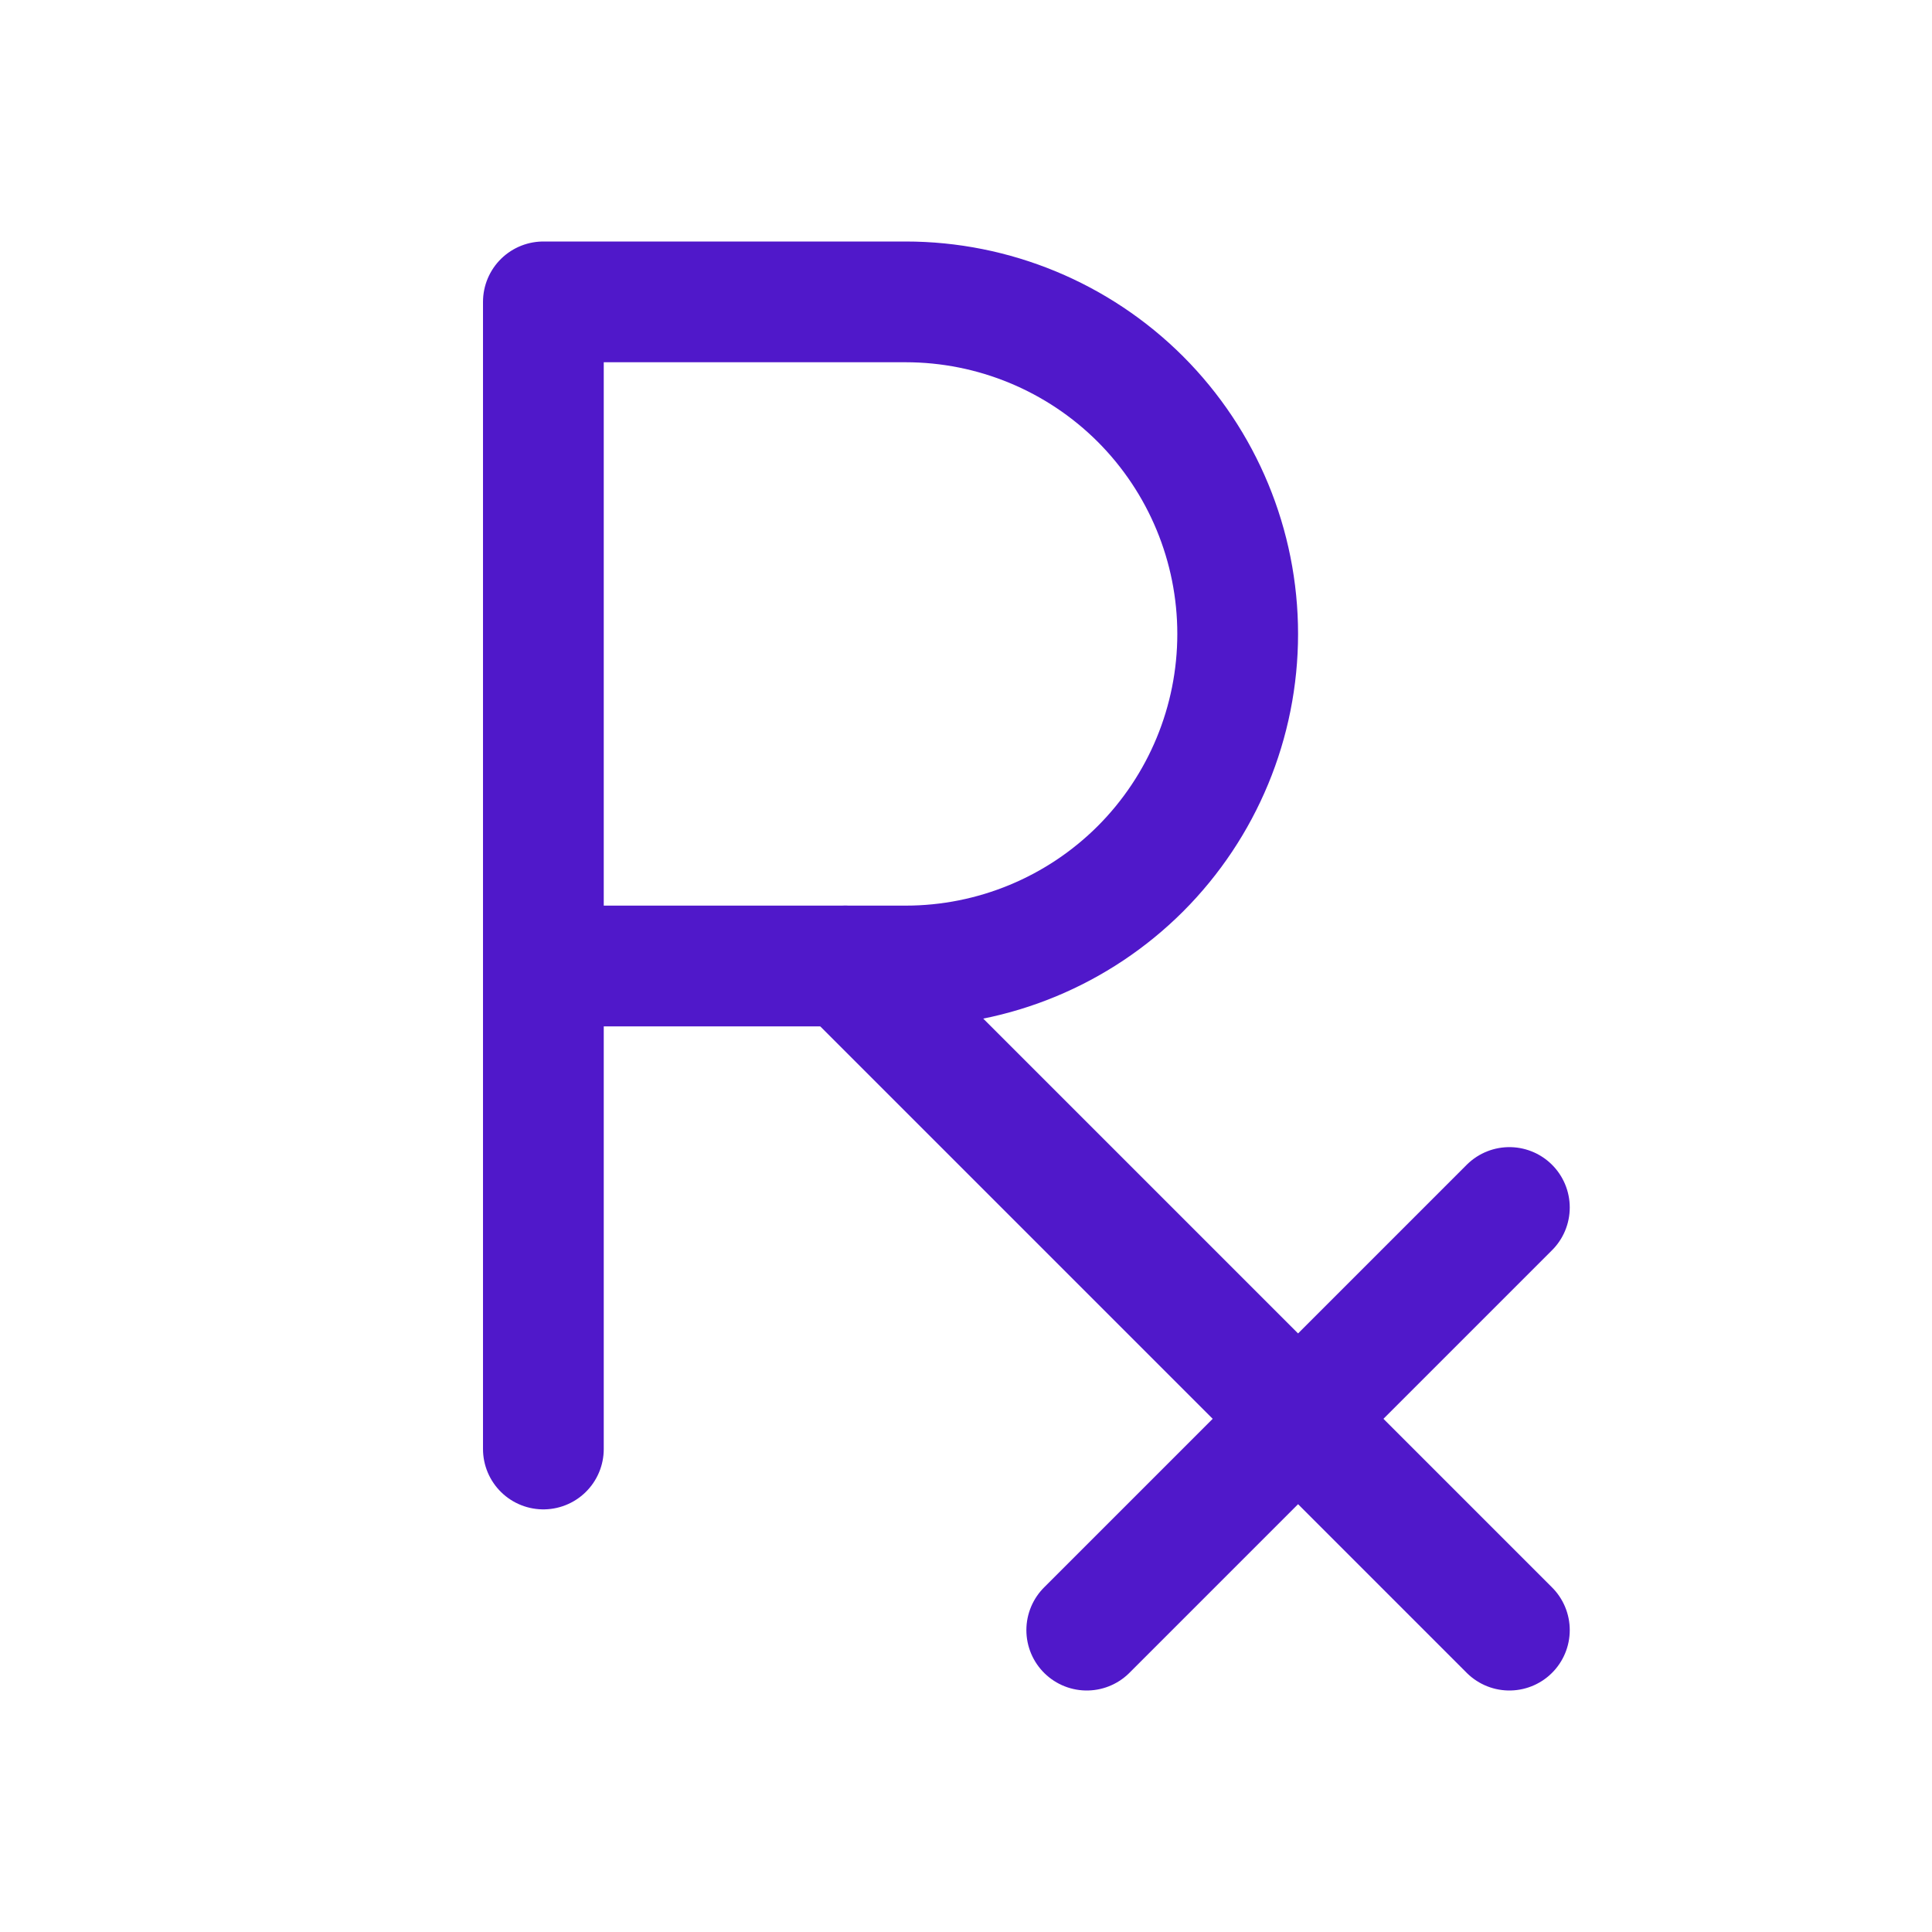 <svg width="24" height="24" viewBox="0 0 24 24" fill="none" xmlns="http://www.w3.org/2000/svg">
<path d="M6.75 12H11.25C12.344 12 13.393 11.565 14.167 10.792C14.94 10.018 15.375 8.969 15.375 7.875C15.375 6.781 14.94 5.732 14.167 4.958C13.393 4.185 12.344 3.75 11.25 3.75H6.75V18" stroke="#5018CA" stroke-width="1.5" stroke-linecap="round" stroke-linejoin="round"/>
<path d="M10.5 12L18.75 20.25" stroke="#5018CA" stroke-width="1.5" stroke-linecap="round" stroke-linejoin="round"/>
<path d="M18.75 15L13.5 20.25" stroke="#5018CA" stroke-width="1.5" stroke-linecap="round" stroke-linejoin="round"/>
</svg>
